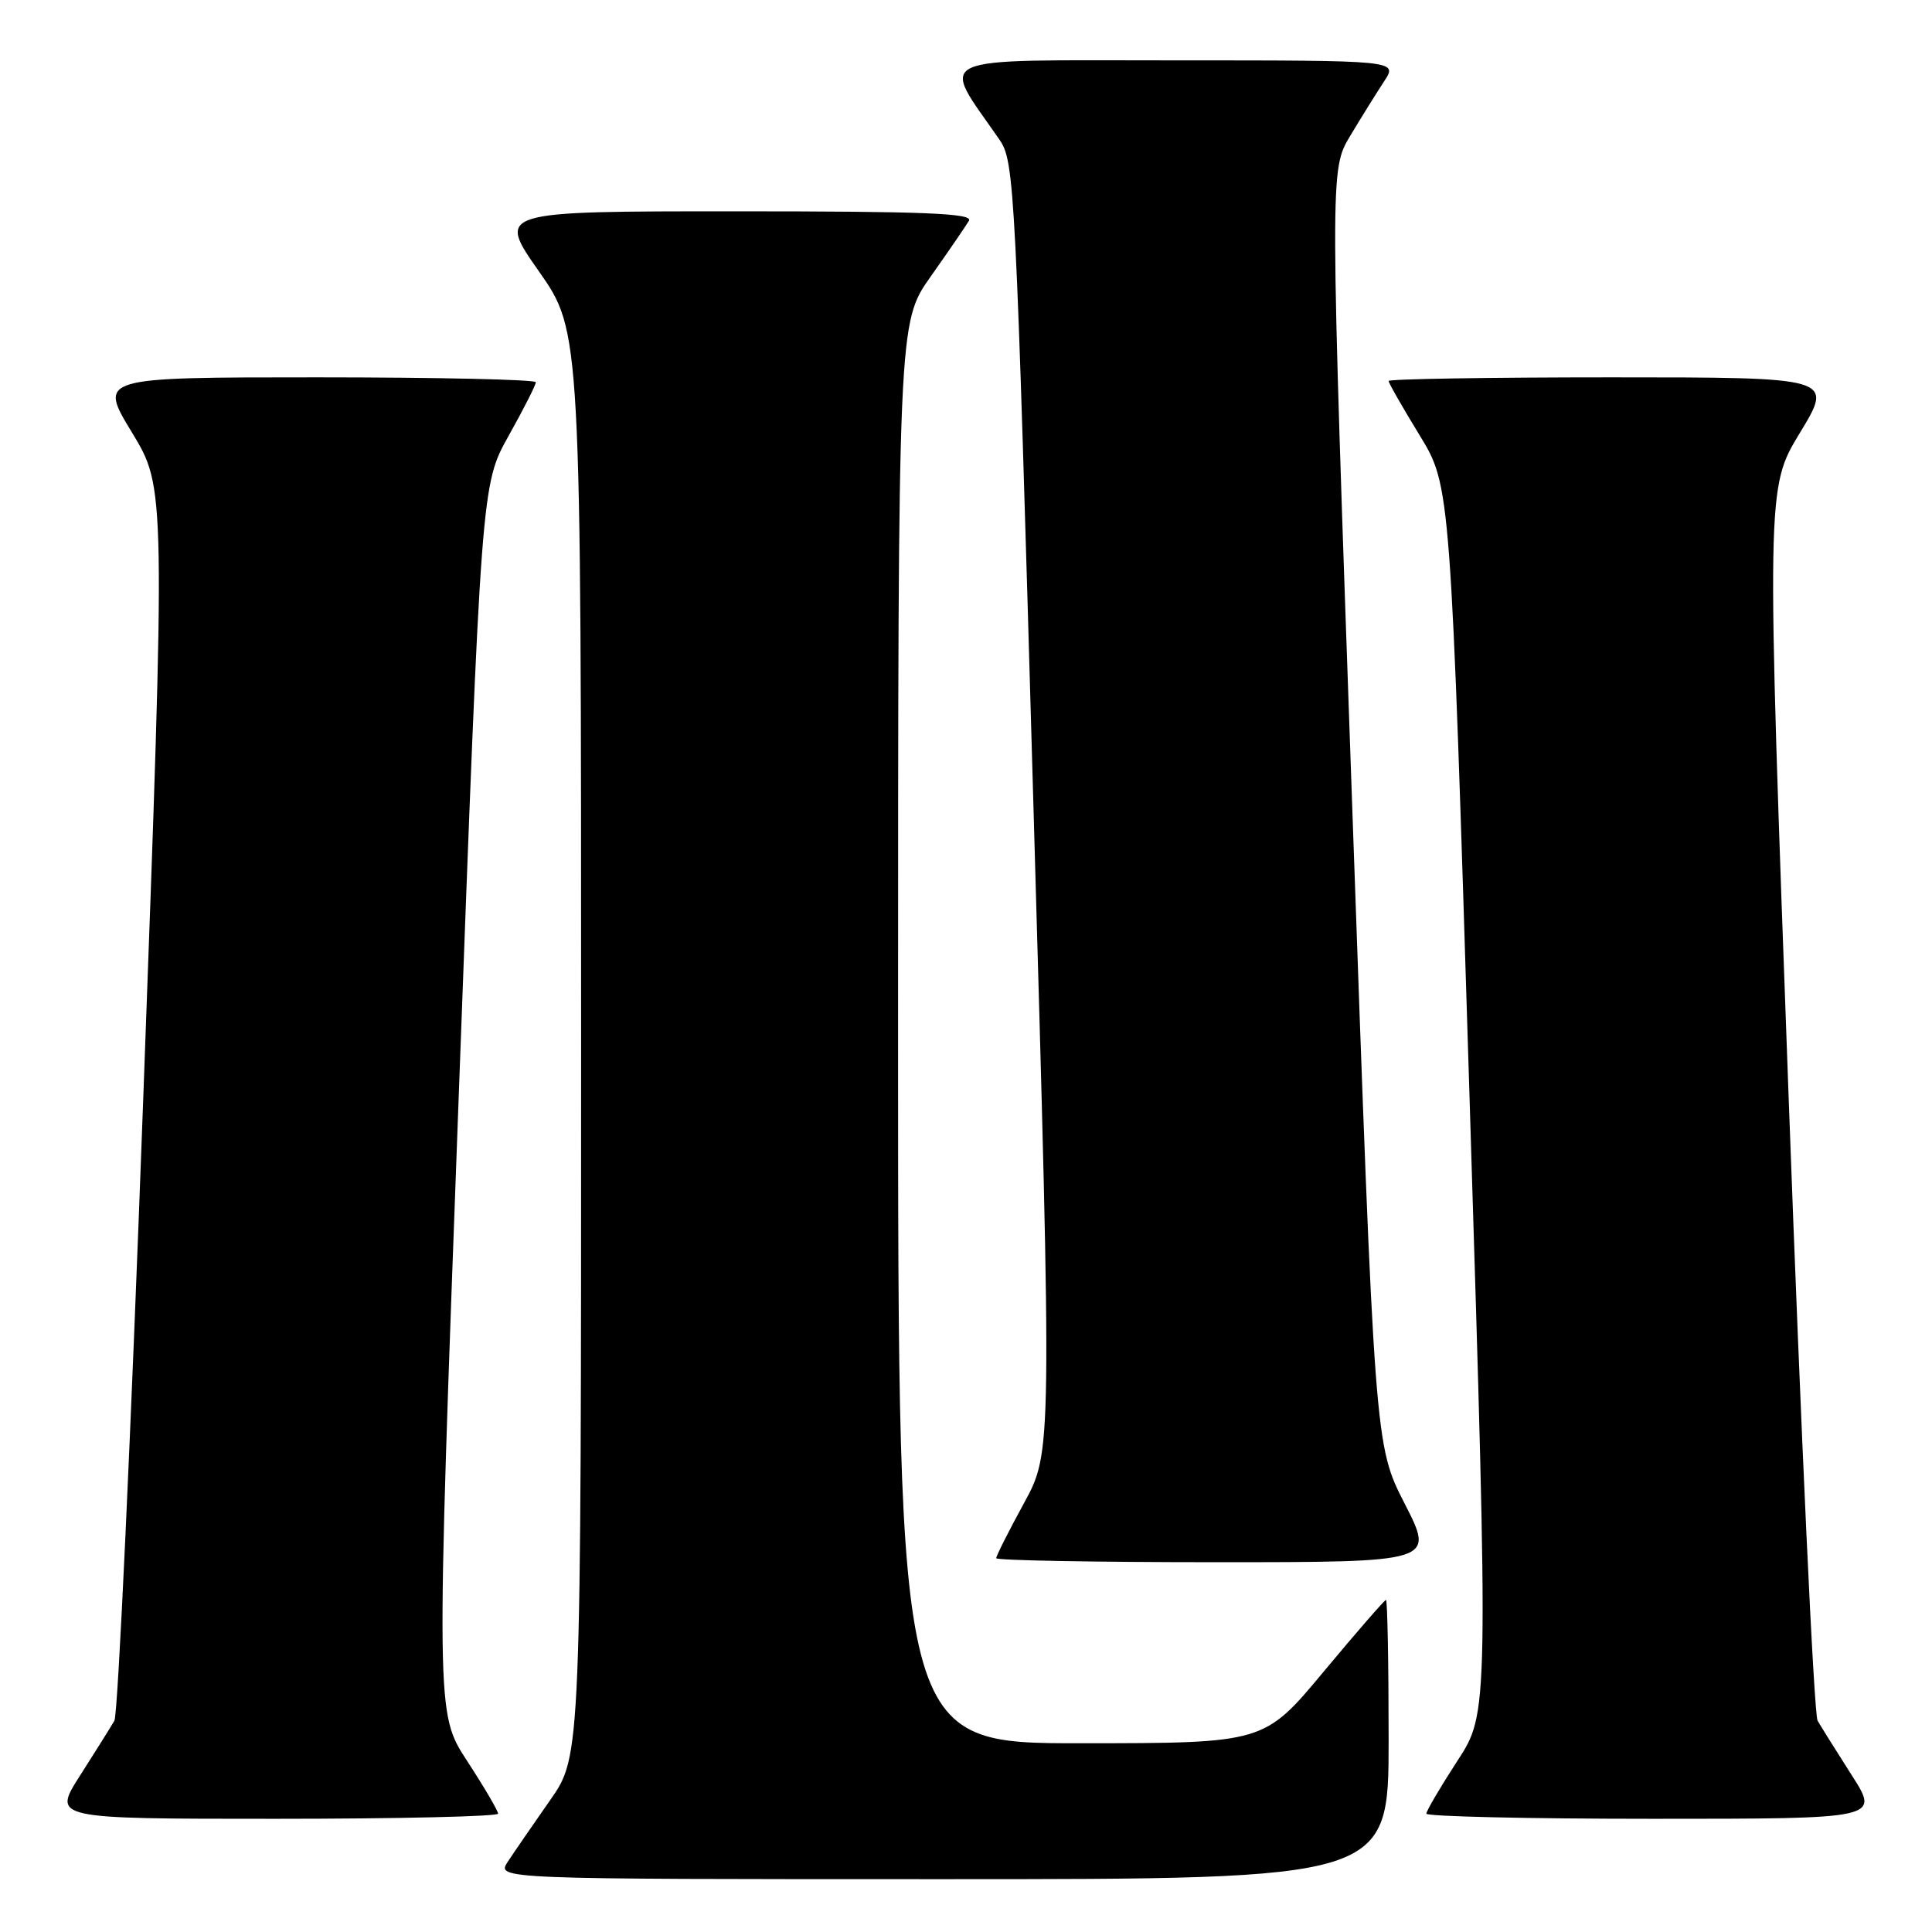 <?xml version="1.0" encoding="UTF-8" standalone="no"?>
<!DOCTYPE svg PUBLIC "-//W3C//DTD SVG 1.1//EN" "http://www.w3.org/Graphics/SVG/1.1/DTD/svg11.dtd" >
<svg xmlns="http://www.w3.org/2000/svg" xmlns:xlink="http://www.w3.org/1999/xlink" version="1.1" viewBox="0 0 256 256">
 <g >
 <path fill="currentColor"
d=" M 184.00 230.50 C 184.00 220.32 183.84 212.00 183.65 212.00 C 183.46 212.00 179.75 216.27 175.40 221.49 C 167.50 230.98 167.50 230.98 143.25 230.99 C 119.00 231.00 119.00 231.00 119.00 136.88 C 119.00 42.75 119.00 42.75 123.33 36.63 C 125.71 33.26 127.98 29.94 128.39 29.25 C 128.97 28.26 122.51 28.00 97.48 28.00 C 65.83 28.00 65.83 28.00 71.42 35.97 C 77.00 43.94 77.00 43.94 77.00 138.30 C 77.00 232.67 77.00 232.67 72.91 238.51 C 70.66 241.73 68.13 245.40 67.29 246.68 C 65.77 249.00 65.77 249.00 124.88 249.00 C 184.00 249.00 184.00 249.00 184.00 230.50 Z  M 66.00 240.32 C 66.00 239.95 64.15 236.79 61.88 233.31 C 57.76 226.99 57.76 226.99 60.77 145.60 C 63.78 64.21 63.78 64.21 67.39 57.76 C 69.38 54.21 71.00 51.01 71.00 50.65 C 71.00 50.29 57.96 50.00 42.02 50.00 C 13.04 50.00 13.04 50.00 17.50 57.33 C 21.95 64.67 21.95 64.67 18.98 145.58 C 17.35 190.09 15.63 227.18 15.16 228.00 C 14.68 228.82 12.64 232.09 10.62 235.25 C 6.94 241.00 6.94 241.00 36.47 241.00 C 52.71 241.00 66.00 240.69 66.00 240.32 Z  M 245.38 235.25 C 243.36 232.09 241.32 228.82 240.84 228.00 C 240.36 227.18 238.64 190.09 237.01 145.58 C 234.05 64.66 234.05 64.66 238.51 57.33 C 242.96 50.00 242.96 50.00 213.48 50.00 C 197.27 50.00 184.00 50.22 184.00 50.48 C 184.00 50.75 185.85 53.99 188.11 57.68 C 192.22 64.40 192.22 64.40 194.73 145.69 C 197.25 226.98 197.25 226.98 193.12 233.31 C 190.86 236.79 189.00 239.95 189.00 240.32 C 189.00 240.69 202.51 241.00 219.03 241.00 C 249.06 241.00 249.06 241.00 245.38 235.25 Z  M 186.13 199.25 C 182.16 191.50 182.16 191.50 179.18 107.00 C 176.21 22.50 176.21 22.50 178.91 18.00 C 180.40 15.52 182.43 12.26 183.42 10.75 C 185.23 8.00 185.23 8.00 155.53 8.00 C 122.63 8.00 124.56 7.12 132.43 18.50 C 134.43 21.41 134.58 24.19 136.94 106.94 C 139.39 192.39 139.39 192.39 135.69 199.16 C 133.66 202.88 132.00 206.17 132.00 206.47 C 132.00 206.76 145.07 207.00 161.05 207.00 C 190.10 207.00 190.10 207.00 186.13 199.25 Z "/>
</g>
</svg>